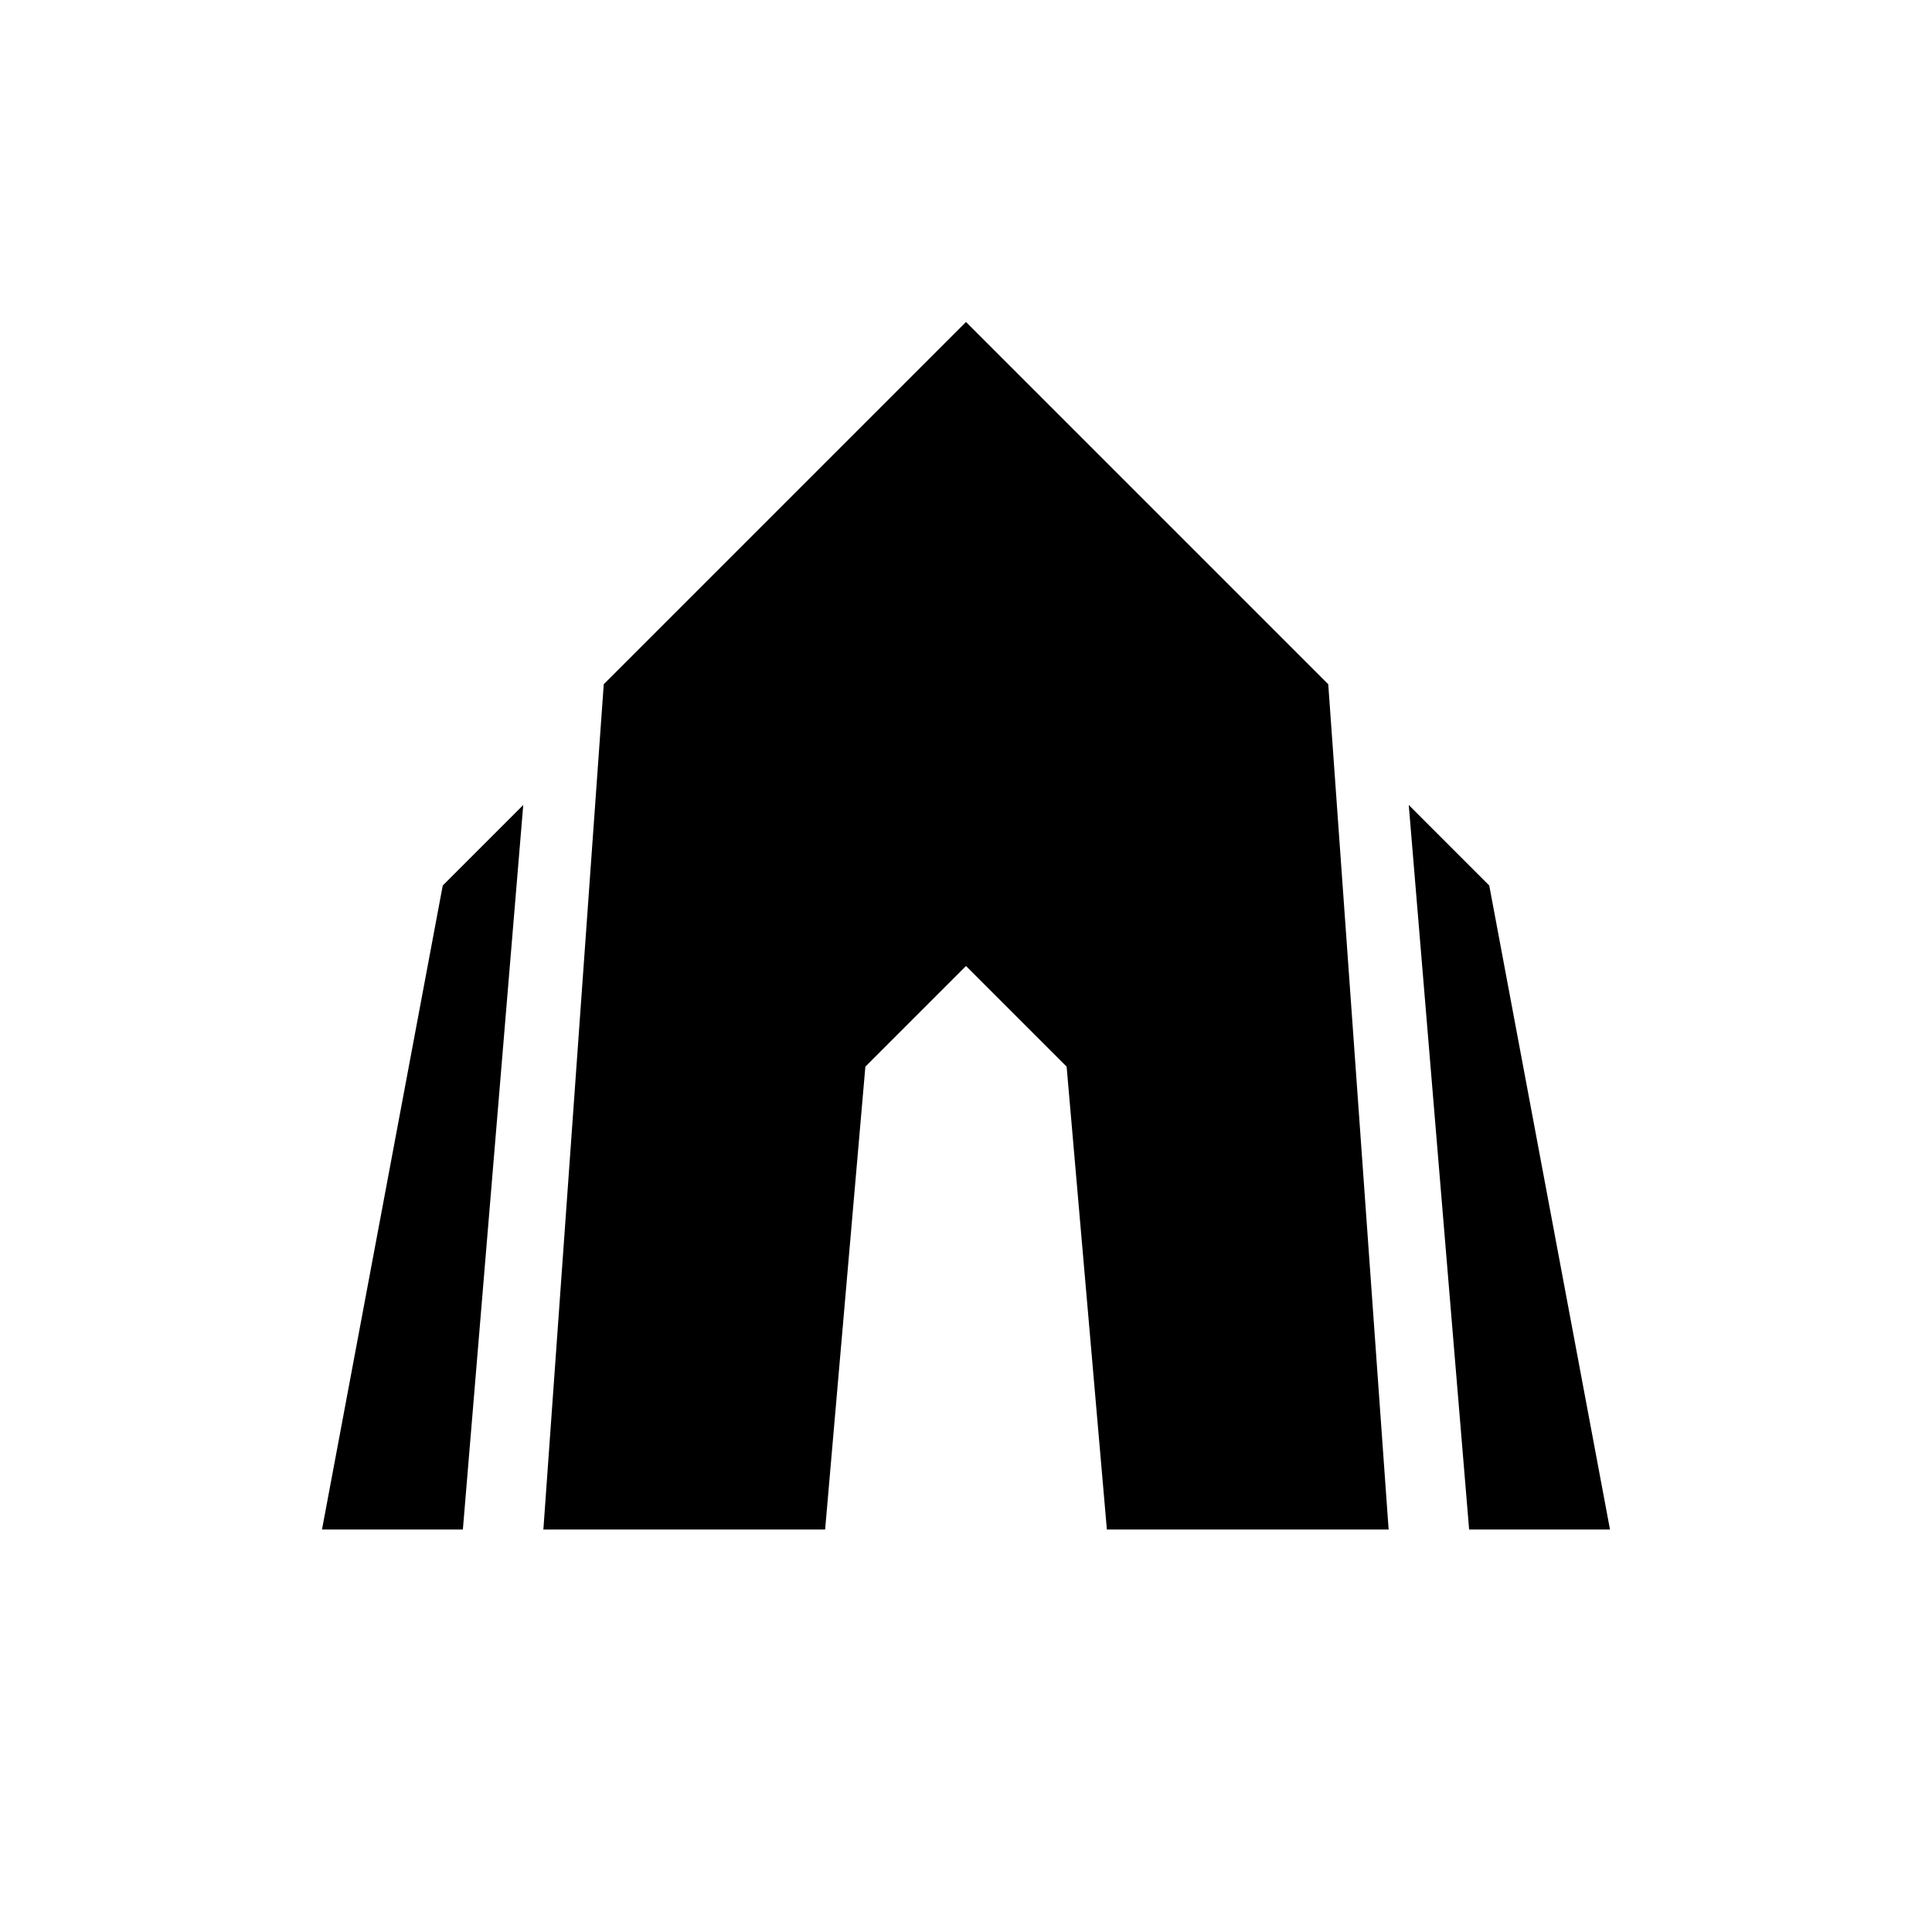 <svg width="48" height="48" viewBox="0 0 48 48" fill="none" xmlns="http://www.w3.org/2000/svg">
    <path d="M13.5 38L15 17L24 8L33 17L34.5 38H27.5L26.5 26.5L24 24L21.5 26.5L20.5 38H13.5Z"
        fill="currentcolor" />
    <path d="M11.5 38L13 20L11 22L8 38H11.5Z" fill="currentcolor" />
    <path d="M37 22L35 20L36.5 38H40L37 22Z" fill="currentcolor" />
</svg>